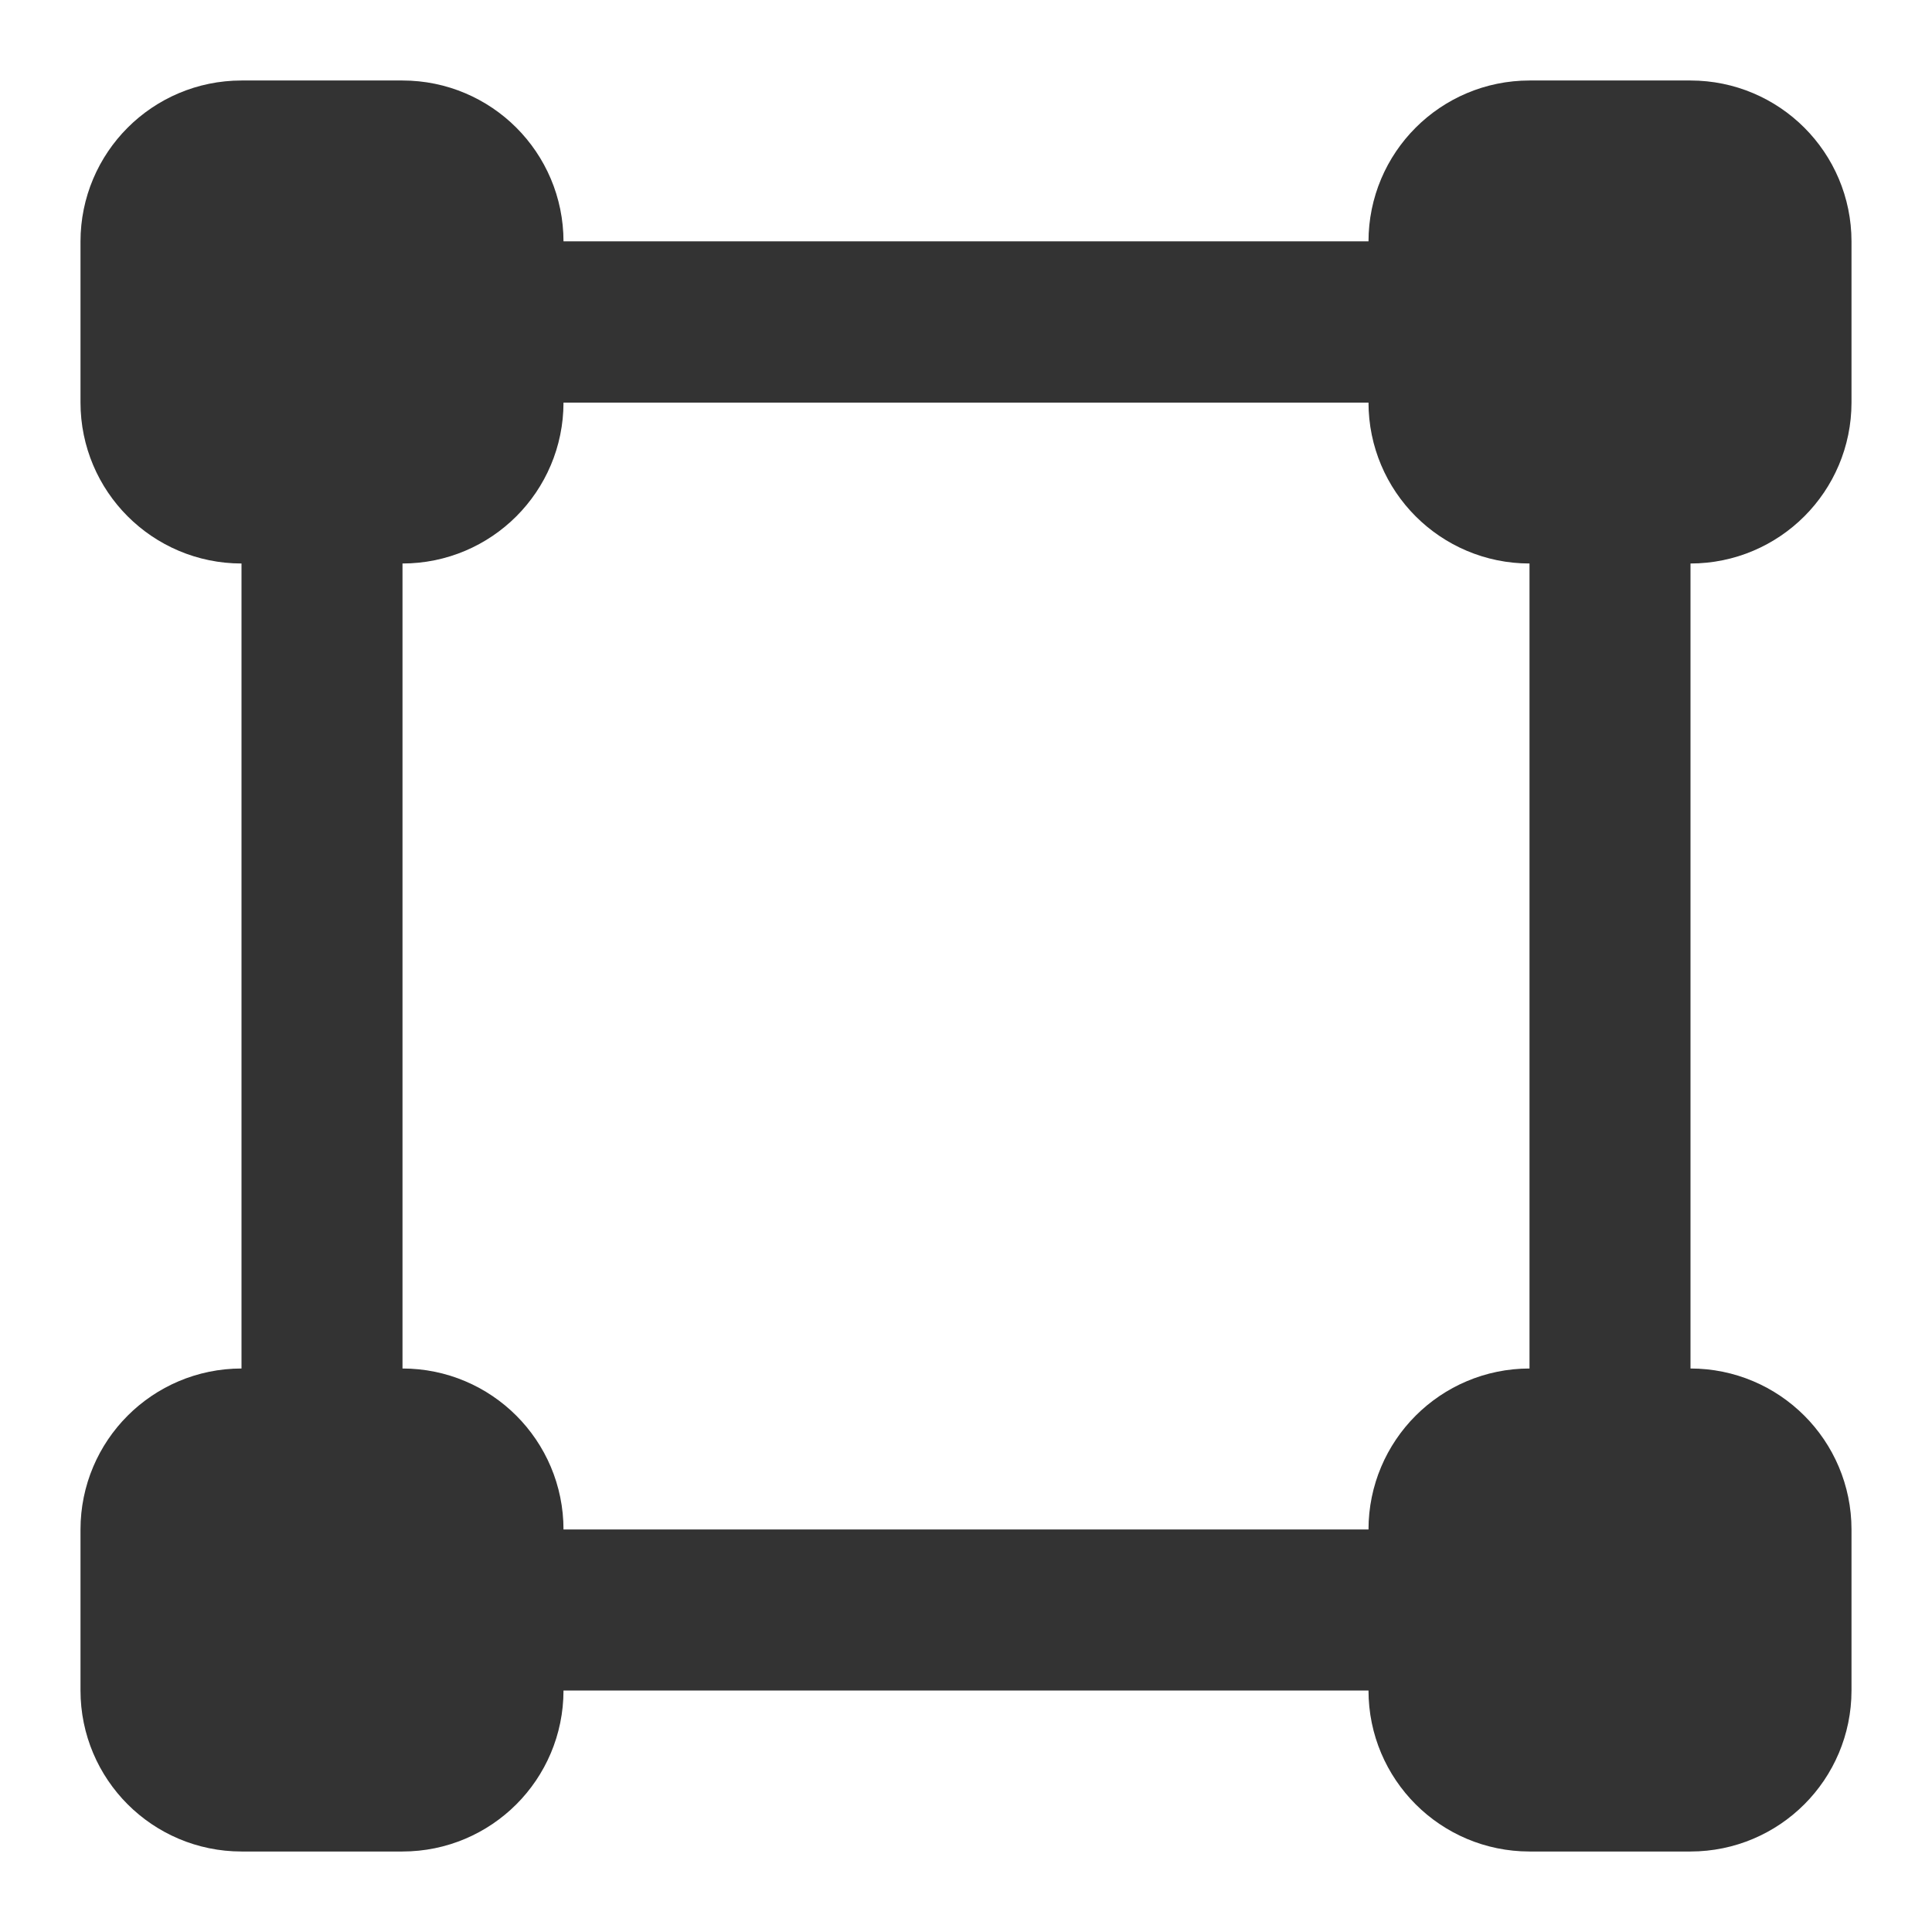<svg width="24" height="24" viewBox="0 0 24 24" fill="none" xmlns="http://www.w3.org/2000/svg">
<path d="M7 4H17" stroke="#333333" stroke-width="2" stroke-linecap="round"/>
<path d="M7 4H17" stroke="#333333" stroke-width="2" stroke-linecap="round"/>
<path d="M7 20H17" stroke="#333333" stroke-width="2" stroke-linecap="round"/>
<path d="M21 2H19C18.448 2 18 2.448 18 3V5C18 5.552 18.448 6 19 6H21C21.552 6 22 5.552 22 5V3C22 2.448 21.552 2 21 2Z" fill="#333333" stroke="#333333" stroke-width="2" stroke-linejoin="round"/>
<path d="M5 2H3C2.448 2 2 2.448 2 3V5C2 5.552 2.448 6 3 6H5C5.552 6 6 5.552 6 5V3C6 2.448 5.552 2 5 2Z" fill="#333333" stroke="#333333" stroke-width="2" stroke-linejoin="round"/>
<path d="M21 18H19C18.448 18 18 18.448 18 19V21C18 21.552 18.448 22 19 22H21C21.552 22 22 21.552 22 21V19C22 18.448 21.552 18 21 18Z" fill="#333333" stroke="#333333" stroke-width="2" stroke-linejoin="round"/>
<path d="M5 18H3C2.448 18 2 18.448 2 19V21C2 21.552 2.448 22 3 22H5C5.552 22 6 21.552 6 21V19C6 18.448 5.552 18 5 18Z" fill="#333333" stroke="#333333" stroke-width="2" stroke-linejoin="round"/>
<path d="M20 7V17" stroke="#333333" stroke-width="2" stroke-linecap="round"/>
<path d="M4 7V17" stroke="#333333" stroke-width="2" stroke-linecap="round"/>
</svg>
